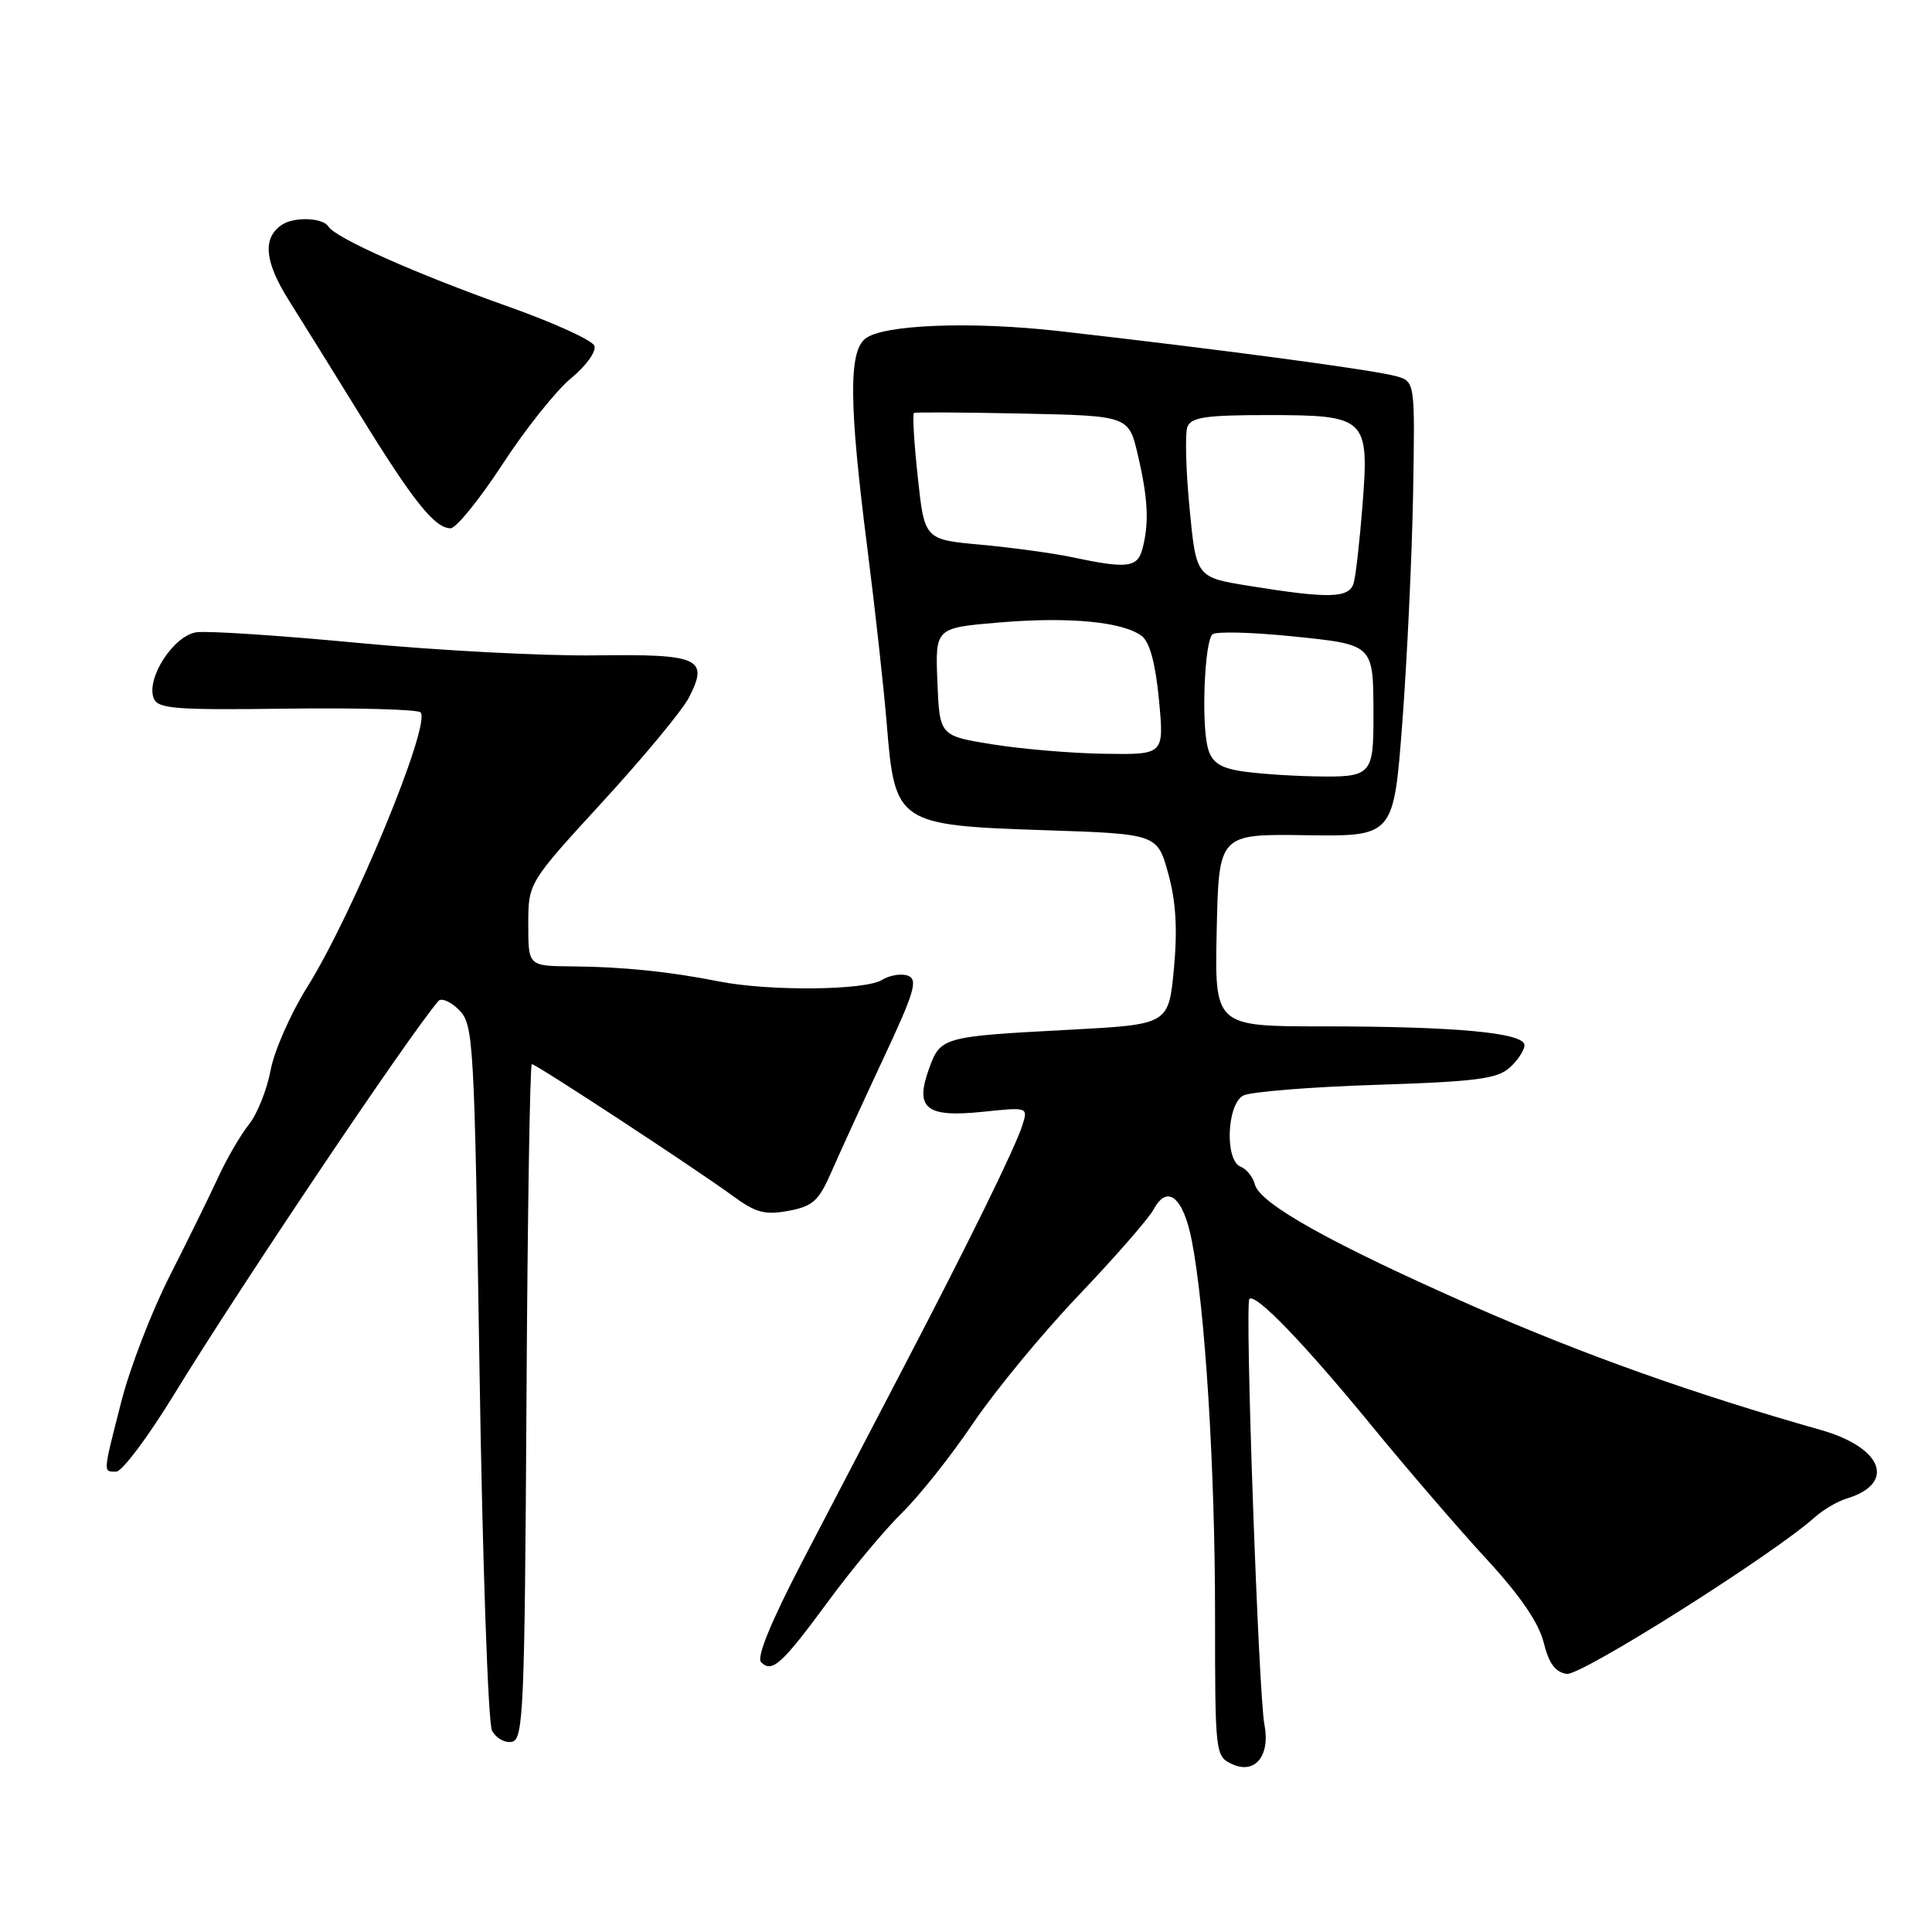 <?xml version="1.0" encoding="UTF-8" standalone="no"?>
<!DOCTYPE svg PUBLIC "-//W3C//DTD SVG 1.1//EN" "http://www.w3.org/Graphics/SVG/1.1/DTD/svg11.dtd" >
<svg xmlns="http://www.w3.org/2000/svg" xmlns:xlink="http://www.w3.org/1999/xlink" version="1.1" viewBox="0 0 256 256">
 <g >
 <path fill="currentColor"
d=" M 167.54 228.50 C 166.76 224.51 164.93 172.73 165.55 172.12 C 166.36 171.31 172.78 177.97 181.82 189.00 C 186.56 194.78 193.39 202.71 197.01 206.63 C 201.42 211.41 203.90 215.04 204.54 217.63 C 205.23 220.41 206.09 221.58 207.60 221.80 C 209.50 222.07 234.93 206.01 240.50 201.02 C 241.60 200.04 243.47 198.94 244.66 198.58 C 251.29 196.57 249.50 191.81 241.24 189.47 C 224.48 184.72 209.82 179.50 195.26 173.10 C 176.51 164.84 166.95 159.52 166.28 156.95 C 166.02 155.95 165.17 154.90 164.40 154.60 C 162.27 153.78 162.55 146.31 164.75 145.16 C 165.71 144.67 173.60 144.03 182.29 143.75 C 195.54 143.32 198.39 142.96 200.04 141.47 C 201.12 140.49 202.00 139.15 202.00 138.49 C 202.00 136.85 192.88 136.00 175.32 136.00 C 160.94 136.00 160.94 136.00 161.22 123.25 C 161.50 110.50 161.50 110.50 173.09 110.67 C 184.67 110.83 184.67 110.83 185.82 95.67 C 186.45 87.32 187.09 73.76 187.24 65.53 C 187.50 50.55 187.50 50.55 185.00 49.85 C 182.03 49.02 162.29 46.37 140.50 43.89 C 128.72 42.54 116.91 43.00 114.62 44.90 C 112.44 46.71 112.51 53.67 114.91 72.50 C 115.96 80.75 117.14 91.41 117.52 96.18 C 118.57 109.07 119.00 109.36 138.25 110.00 C 153.34 110.50 153.34 110.50 154.79 115.72 C 155.82 119.44 156.04 123.08 155.55 128.35 C 154.85 135.75 154.85 135.75 141.68 136.45 C 124.85 137.34 124.62 137.41 123.10 141.61 C 121.19 146.89 122.70 148.10 130.22 147.32 C 136.22 146.69 136.23 146.70 135.47 149.10 C 134.52 152.10 128.40 164.57 119.56 181.50 C 115.83 188.65 109.87 200.07 106.32 206.89 C 102.13 214.94 100.22 219.62 100.85 220.25 C 102.31 221.71 103.59 220.54 109.77 212.15 C 112.86 207.94 117.26 202.67 119.54 200.44 C 121.81 198.21 126.05 192.88 128.94 188.59 C 131.84 184.30 138.14 176.65 142.96 171.60 C 147.77 166.55 152.23 161.44 152.87 160.24 C 154.67 156.89 156.78 158.61 157.91 164.34 C 159.68 173.36 161.00 194.50 161.00 213.90 C 161.00 232.41 161.03 232.71 163.25 233.75 C 166.29 235.17 168.35 232.65 167.54 228.50 Z  M 69.76 185.74 C 69.90 161.13 70.22 141.00 70.47 141.00 C 71.04 141.00 92.34 154.97 97.12 158.48 C 100.15 160.70 101.36 161.02 104.49 160.44 C 107.74 159.83 108.50 159.13 110.24 155.12 C 111.35 152.58 114.43 145.87 117.08 140.20 C 121.15 131.51 121.66 129.81 120.32 129.29 C 119.45 128.96 117.90 129.21 116.88 129.84 C 114.64 131.24 101.93 131.36 95.30 130.05 C 88.71 128.74 82.55 128.11 75.75 128.05 C 70.00 128.00 70.00 128.00 70.00 122.49 C 70.00 116.98 70.00 116.98 79.85 106.24 C 85.27 100.33 90.42 94.12 91.28 92.44 C 93.97 87.22 92.70 86.65 78.84 86.84 C 72.05 86.93 57.99 86.19 47.59 85.20 C 37.18 84.21 27.48 83.57 26.02 83.78 C 23.00 84.23 19.35 89.86 20.36 92.51 C 20.91 93.92 23.12 94.10 38.00 93.90 C 47.36 93.78 55.33 94.00 55.72 94.39 C 57.20 95.86 46.77 121.13 40.68 130.84 C 38.50 134.33 36.32 139.28 35.85 141.84 C 35.37 144.40 34.08 147.62 32.98 149.00 C 31.88 150.38 30.04 153.53 28.91 156.00 C 27.77 158.47 24.88 164.36 22.49 169.07 C 20.09 173.79 17.20 181.29 16.07 185.74 C 13.61 195.36 13.64 195.00 15.40 195.00 C 16.17 195.00 19.63 190.39 23.08 184.75 C 31.75 170.58 54.04 137.40 58.08 132.65 C 58.47 132.18 59.71 132.71 60.81 133.81 C 62.75 135.75 62.85 137.56 63.54 181.66 C 63.93 206.87 64.68 228.31 65.19 229.31 C 65.71 230.31 66.89 230.97 67.82 230.80 C 69.36 230.50 69.52 226.74 69.76 185.74 Z  M 66.56 61.55 C 69.59 56.89 73.69 51.75 75.67 50.12 C 77.67 48.47 79.04 46.56 78.76 45.82 C 78.48 45.08 73.35 42.75 67.37 40.63 C 55.19 36.31 44.45 31.54 43.51 30.01 C 42.78 28.84 39.02 28.69 37.38 29.77 C 34.76 31.50 35.03 34.63 38.25 39.76 C 40.04 42.60 44.36 49.56 47.85 55.21 C 54.77 66.44 57.63 70.00 59.70 70.00 C 60.44 70.00 63.52 66.20 66.56 61.55 Z  M 164.07 102.12 C 161.49 101.65 160.48 100.88 160.02 99.00 C 159.17 95.57 159.62 84.95 160.66 84.05 C 161.12 83.65 165.85 83.77 171.17 84.31 C 182.10 85.43 181.96 85.30 181.99 94.67 C 182.01 102.76 181.76 103.02 174.14 102.87 C 170.49 102.80 165.96 102.46 164.07 102.12 Z  M 131.50 98.63 C 124.50 97.50 124.50 97.50 124.21 90.34 C 123.92 83.19 123.92 83.19 132.44 82.48 C 141.70 81.70 148.83 82.39 151.31 84.29 C 152.35 85.09 153.12 87.97 153.57 92.75 C 154.26 100.00 154.26 100.00 146.38 99.88 C 142.05 99.82 135.35 99.25 131.50 98.63 Z  M 165.50 77.63 C 158.50 76.50 158.50 76.50 157.62 67.31 C 157.13 62.26 157.01 57.42 157.34 56.56 C 157.83 55.29 159.79 55.00 167.90 55.00 C 181.08 55.00 181.44 55.34 180.54 66.93 C 180.17 71.64 179.65 76.29 179.37 77.25 C 178.79 79.28 176.14 79.35 165.50 77.63 Z  M 142.00 73.82 C 139.53 73.30 134.12 72.56 130.00 72.18 C 122.50 71.50 122.50 71.50 121.61 63.22 C 121.12 58.67 120.89 54.85 121.11 54.72 C 121.32 54.60 127.82 54.64 135.53 54.80 C 149.57 55.10 149.57 55.10 150.78 60.33 C 152.13 66.10 152.28 69.35 151.37 72.75 C 150.71 75.23 149.34 75.38 142.00 73.82 Z "/>
</g>
</svg>